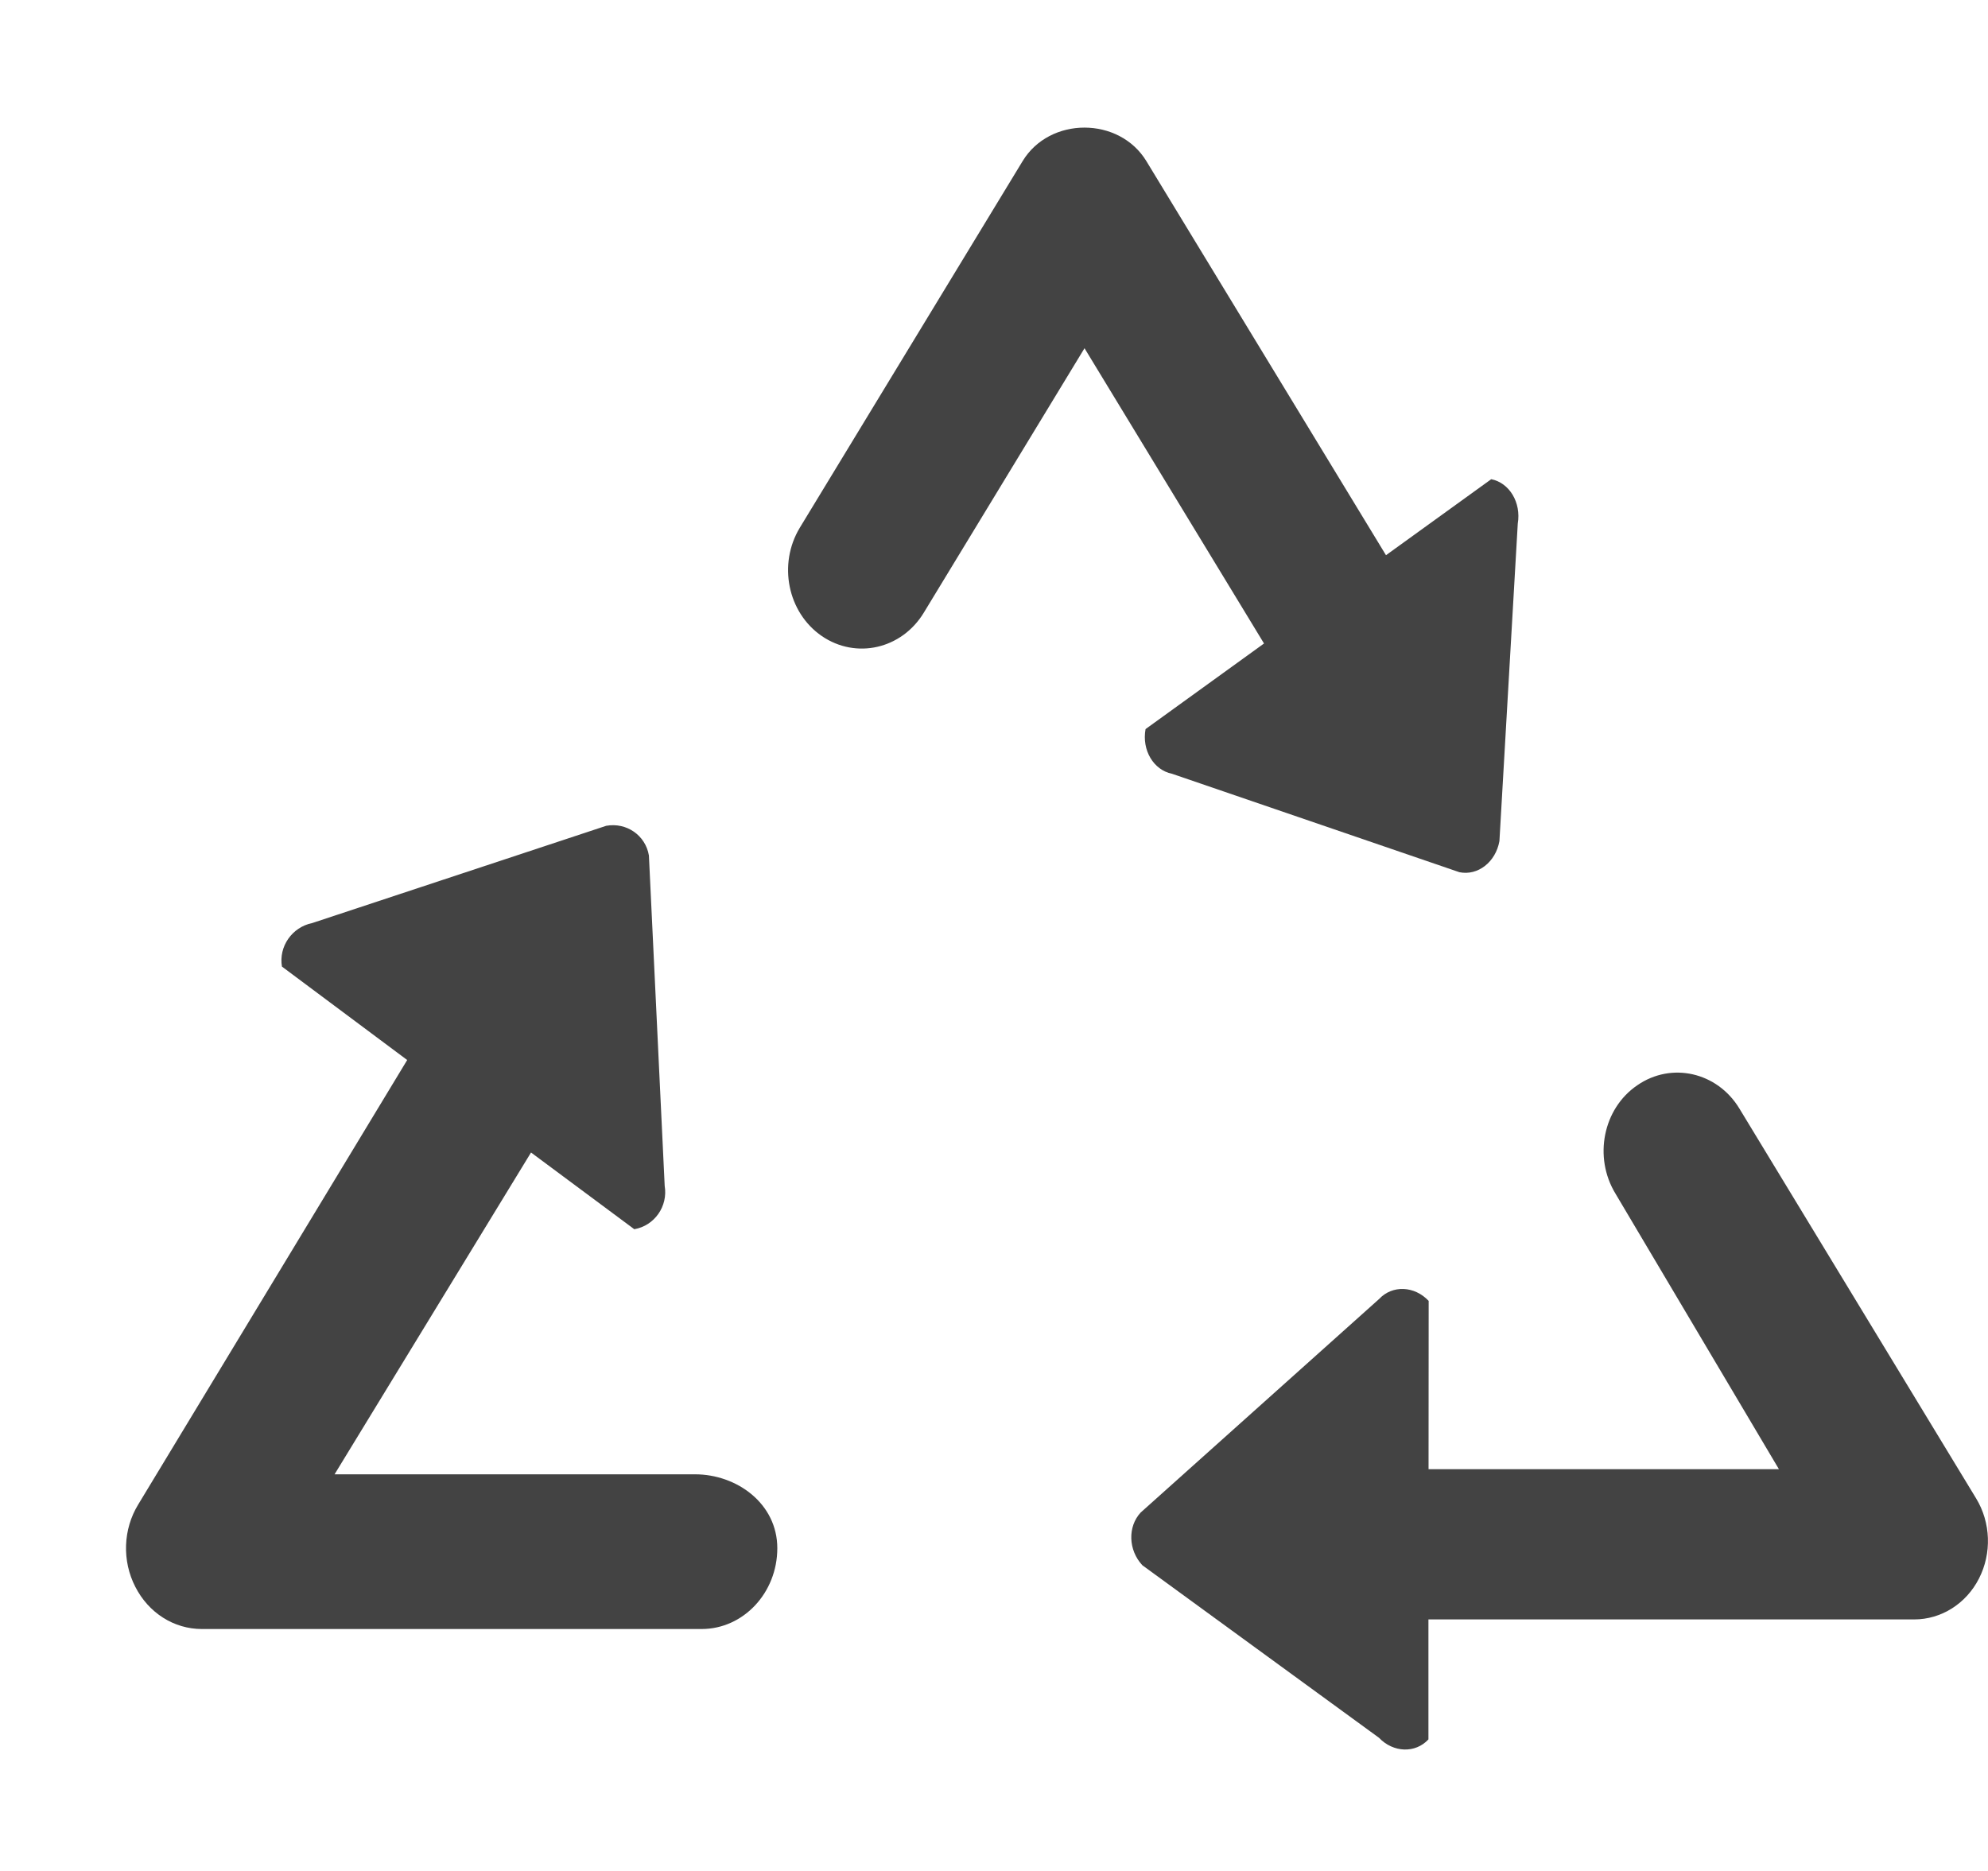 <!--?xml version="1.0" encoding="UTF-8" standalone="no"?-->
<svg viewBox="0 0 17 16" version="1.1" xmlns="http://www.w3.org/2000/svg" xmlns:xlink="http://www.w3.org/1999/xlink" class="si-glyph si-glyph-arrow-triangle-recycle">
    <!-- Generator: Sketch 3.0.3 (7891) - http://www.bohemiancoding.com/sketch -->
    <title>667</title>
    
    <defs></defs>
    <g stroke="none" stroke-width="1" fill="none" fill-rule="evenodd">
        <g transform="translate(1, 1)" fill="#434343">
            <path d="M15.899,11.815 L13.874,8.48 C13.685,8.168 13.293,8.079 13.001,8.281 C12.708,8.48 12.625,8.896 12.814,9.207 L14.212,11.564 L11.216,11.564 L11.217,10.125 C11.096,9.996 10.907,9.988 10.794,10.108 L8.754,11.935 C8.642,12.056 8.648,12.257 8.769,12.386 L10.792,13.861 C10.914,13.989 11.103,13.996 11.215,13.875 L11.215,12.849 L15.369,12.849 C15.6,12.849 15.813,12.715 15.923,12.499 C16.033,12.284 16.024,12.021 15.899,11.815 L15.899,11.815 Z" class="si-glyph-fill"></path>
            <path d="M4.943,11.608 L1.861,11.608 L3.541,8.856 L4.424,9.512 C4.597,9.482 4.713,9.316 4.684,9.142 L4.549,6.316 C4.52,6.143 4.357,6.031 4.184,6.062 L1.669,6.894 C1.497,6.929 1.382,7.095 1.411,7.266 L2.482,8.065 L0.182,11.866 C0.052,12.078 0.043,12.349 0.157,12.57 C0.271,12.794 0.488,12.931 0.726,12.931 L5,12.931 C5.357,12.931 5.647,12.621 5.647,12.24 C5.647,11.859 5.302,11.608 4.943,11.608 L4.943,11.608 Z" class="si-glyph-fill"></path>
            <path d="M9.022,5.617 L11.48,6.459 C11.638,6.491 11.79,6.372 11.822,6.193 L11.979,3.477 C12.009,3.298 11.908,3.129 11.752,3.098 L10.852,3.748 L8.803,0.378 C8.571,-0.004 7.976,-0.005 7.744,0.379 L5.84,3.512 C5.651,3.824 5.735,4.238 6.027,4.439 C6.32,4.64 6.711,4.551 6.9,4.239 L8.274,1.978 L9.809,4.503 L8.796,5.235 C8.763,5.415 8.864,5.585 9.022,5.617 L9.022,5.617 Z" class="si-glyph-fill"></path>
        </g>
    </g>
</svg>